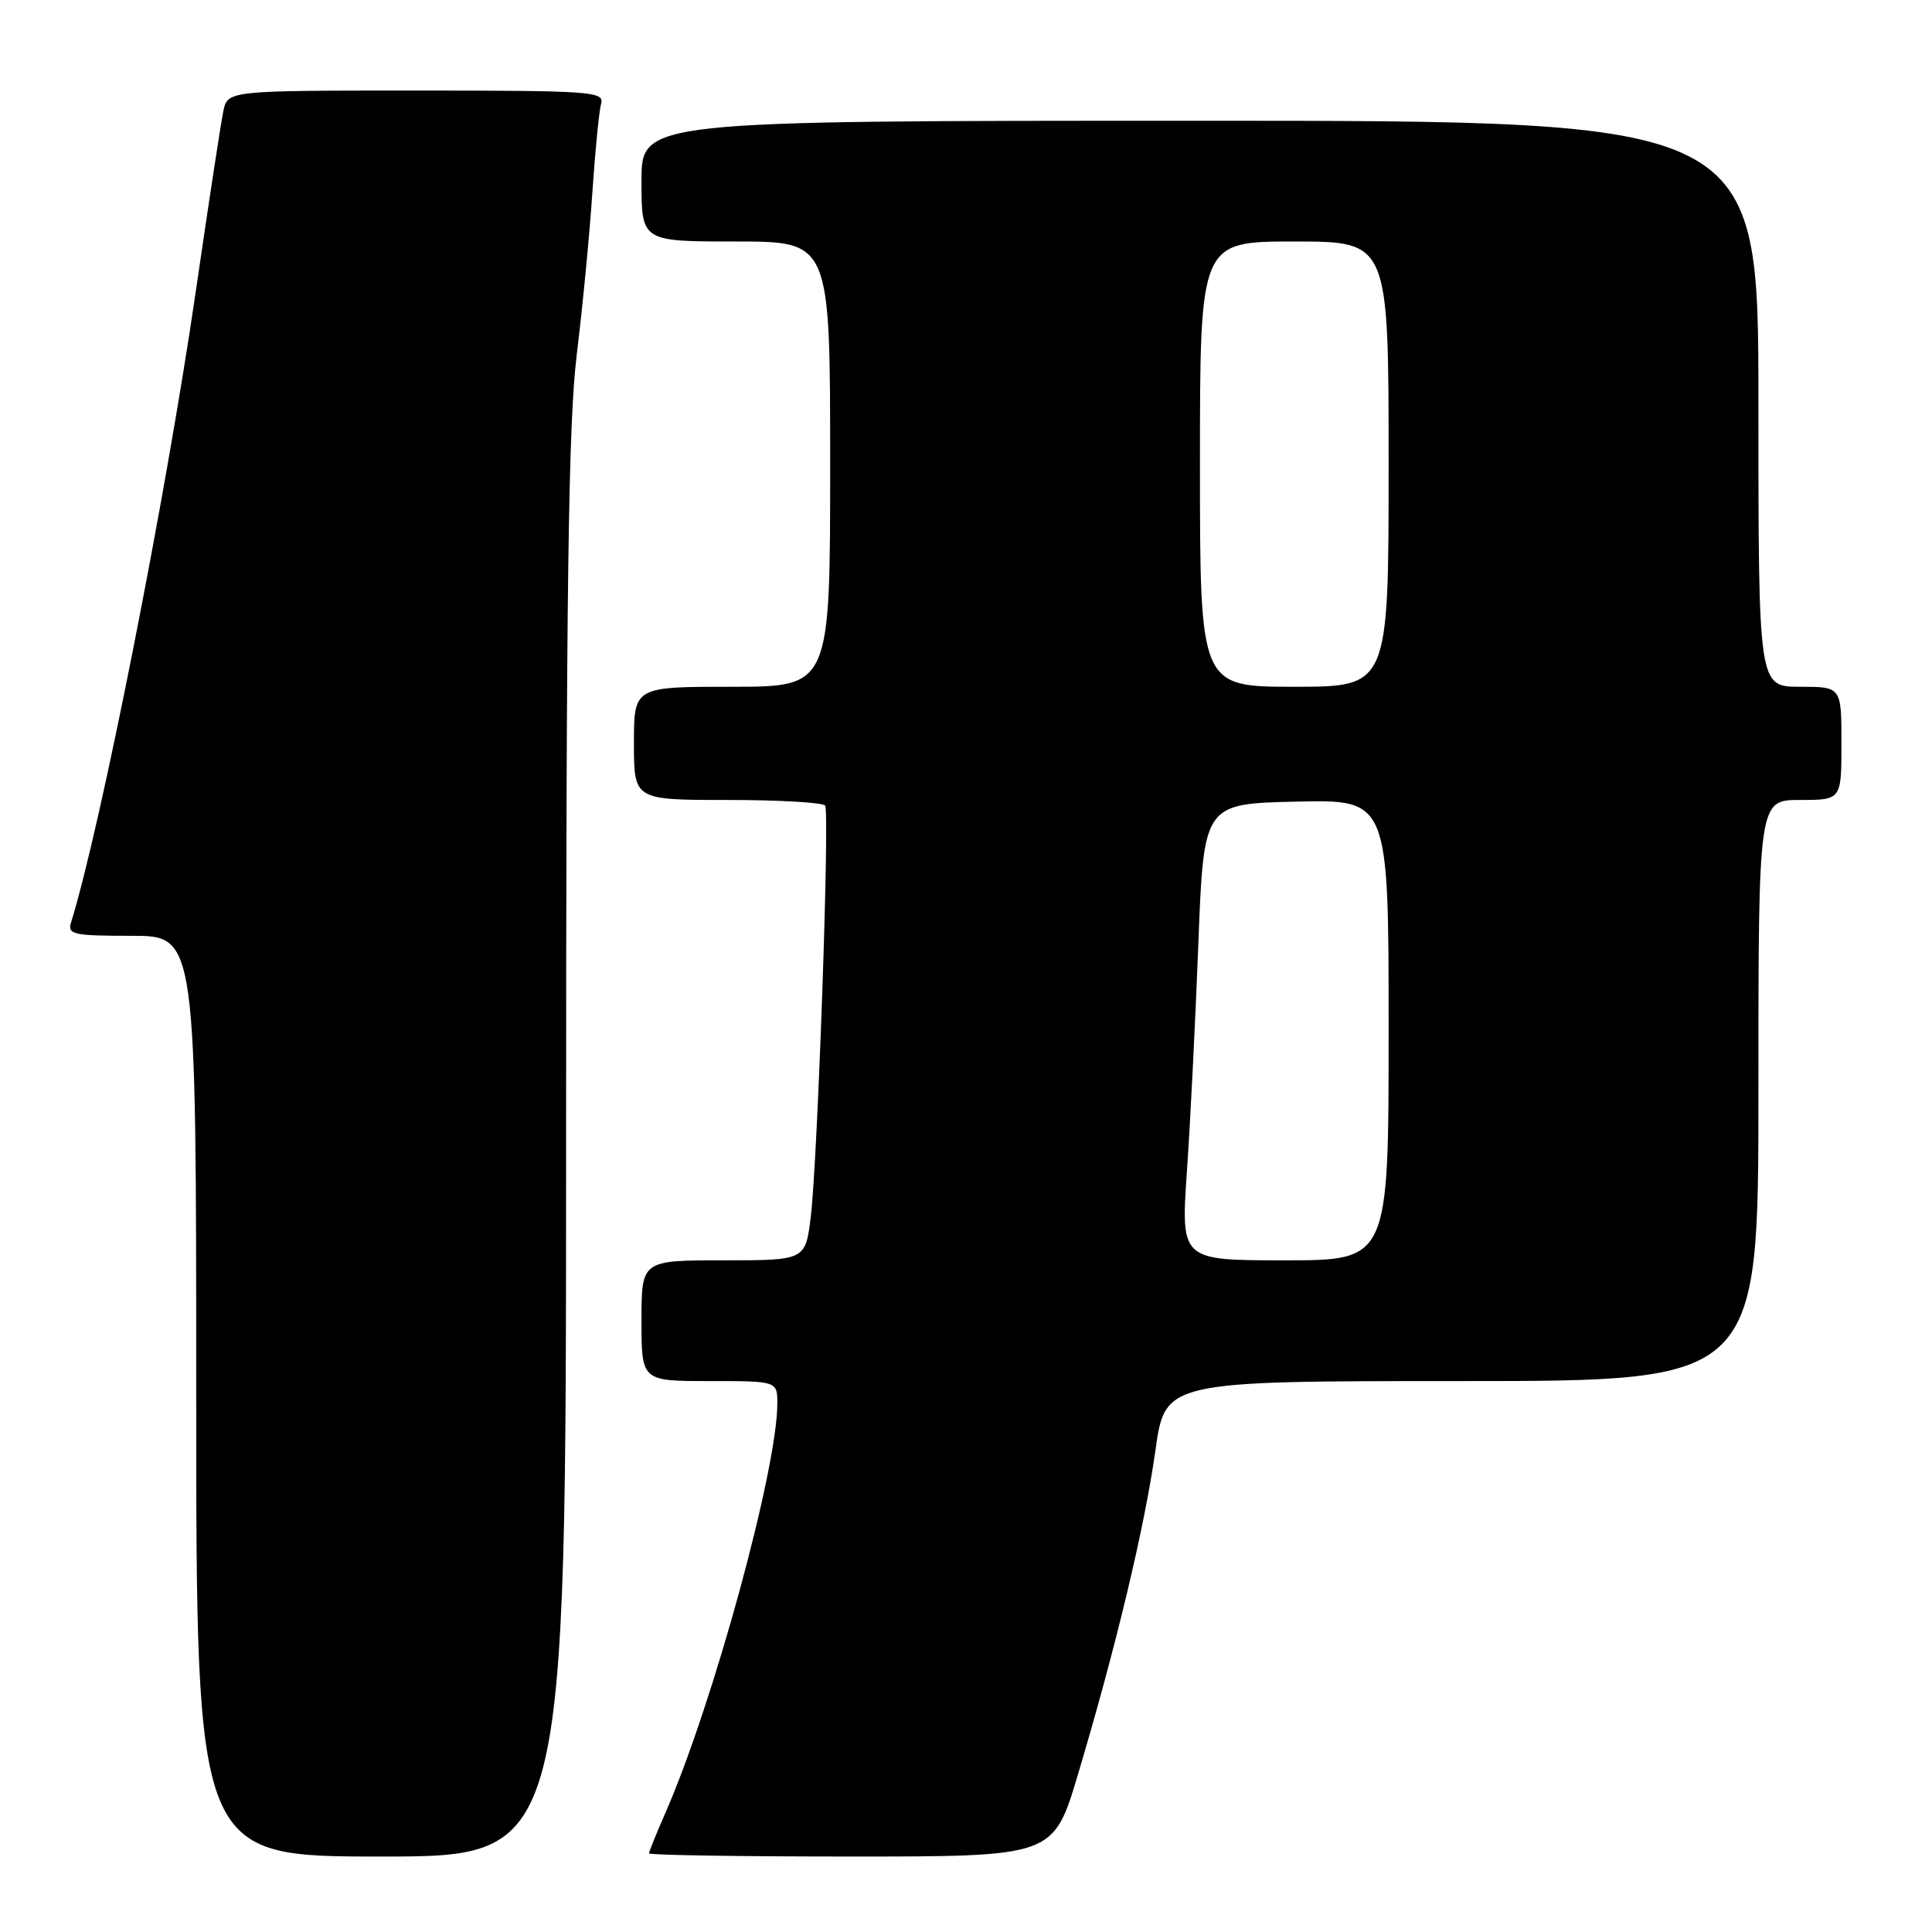 <?xml version="1.0" encoding="UTF-8" standalone="no"?>
<!DOCTYPE svg PUBLIC "-//W3C//DTD SVG 1.1//EN" "http://www.w3.org/Graphics/SVG/1.1/DTD/svg11.dtd" >
<svg xmlns="http://www.w3.org/2000/svg" xmlns:xlink="http://www.w3.org/1999/xlink" version="1.1" viewBox="0 0 256 256">
 <g >
 <path fill="currentColor"
d=" M 75.01 152.25 C 75.01 77.82 75.31 56.13 76.42 47.00 C 77.20 40.67 78.13 31.00 78.49 25.50 C 78.86 20.00 79.38 14.71 79.65 13.75 C 80.10 12.12 78.46 12.00 55.15 12.00 C 30.16 12.00 30.16 12.00 29.59 14.75 C 29.27 16.26 27.64 26.95 25.96 38.50 C 21.97 65.91 13.32 109.67 9.41 122.25 C 8.92 123.82 9.73 124.00 17.43 124.00 C 26.00 124.00 26.00 124.00 26.00 185.00 C 26.00 246.00 26.00 246.00 50.50 246.00 C 75.00 246.00 75.00 246.00 75.01 152.25 Z  M 142.82 235.17 C 147.86 218.29 151.67 202.36 153.09 192.25 C 154.38 183.00 154.38 183.00 193.69 183.00 C 233.00 183.00 233.00 183.00 233.00 144.50 C 233.00 106.00 233.00 106.00 238.50 106.00 C 244.00 106.00 244.00 106.00 244.00 98.50 C 244.00 91.00 244.00 91.00 238.50 91.00 C 233.00 91.00 233.00 91.00 233.00 53.50 C 233.00 16.00 233.00 16.00 159.00 16.00 C 85.00 16.00 85.00 16.00 85.00 24.00 C 85.00 32.00 85.00 32.00 97.50 32.00 C 110.00 32.00 110.00 32.00 110.00 61.50 C 110.00 91.00 110.00 91.00 97.00 91.00 C 84.00 91.00 84.00 91.00 84.00 98.50 C 84.00 106.00 84.00 106.00 96.44 106.00 C 103.28 106.00 109.09 106.34 109.34 106.75 C 109.95 107.75 108.33 153.91 107.43 161.25 C 106.72 167.00 106.72 167.00 95.86 167.00 C 85.00 167.00 85.00 167.00 85.00 175.00 C 85.00 183.00 85.00 183.00 94.00 183.00 C 103.00 183.00 103.00 183.00 103.00 185.98 C 103.00 194.67 94.44 225.94 88.12 240.33 C 86.95 242.99 86.00 245.35 86.00 245.58 C 86.00 245.81 98.06 246.00 112.79 246.00 C 139.58 246.00 139.58 246.00 142.82 235.17 Z  M 157.27 155.25 C 157.72 148.79 158.40 135.18 158.79 125.00 C 159.50 106.50 159.50 106.50 171.75 106.22 C 184.00 105.94 184.00 105.94 184.00 136.47 C 184.00 167.00 184.00 167.00 170.23 167.00 C 156.47 167.00 156.47 167.00 157.27 155.25 Z  M 159.00 61.50 C 159.00 32.00 159.00 32.00 171.50 32.00 C 184.00 32.00 184.00 32.00 184.00 61.50 C 184.00 91.00 184.00 91.00 171.50 91.00 C 159.00 91.00 159.00 91.00 159.00 61.50 Z "/>
</g>
</svg>